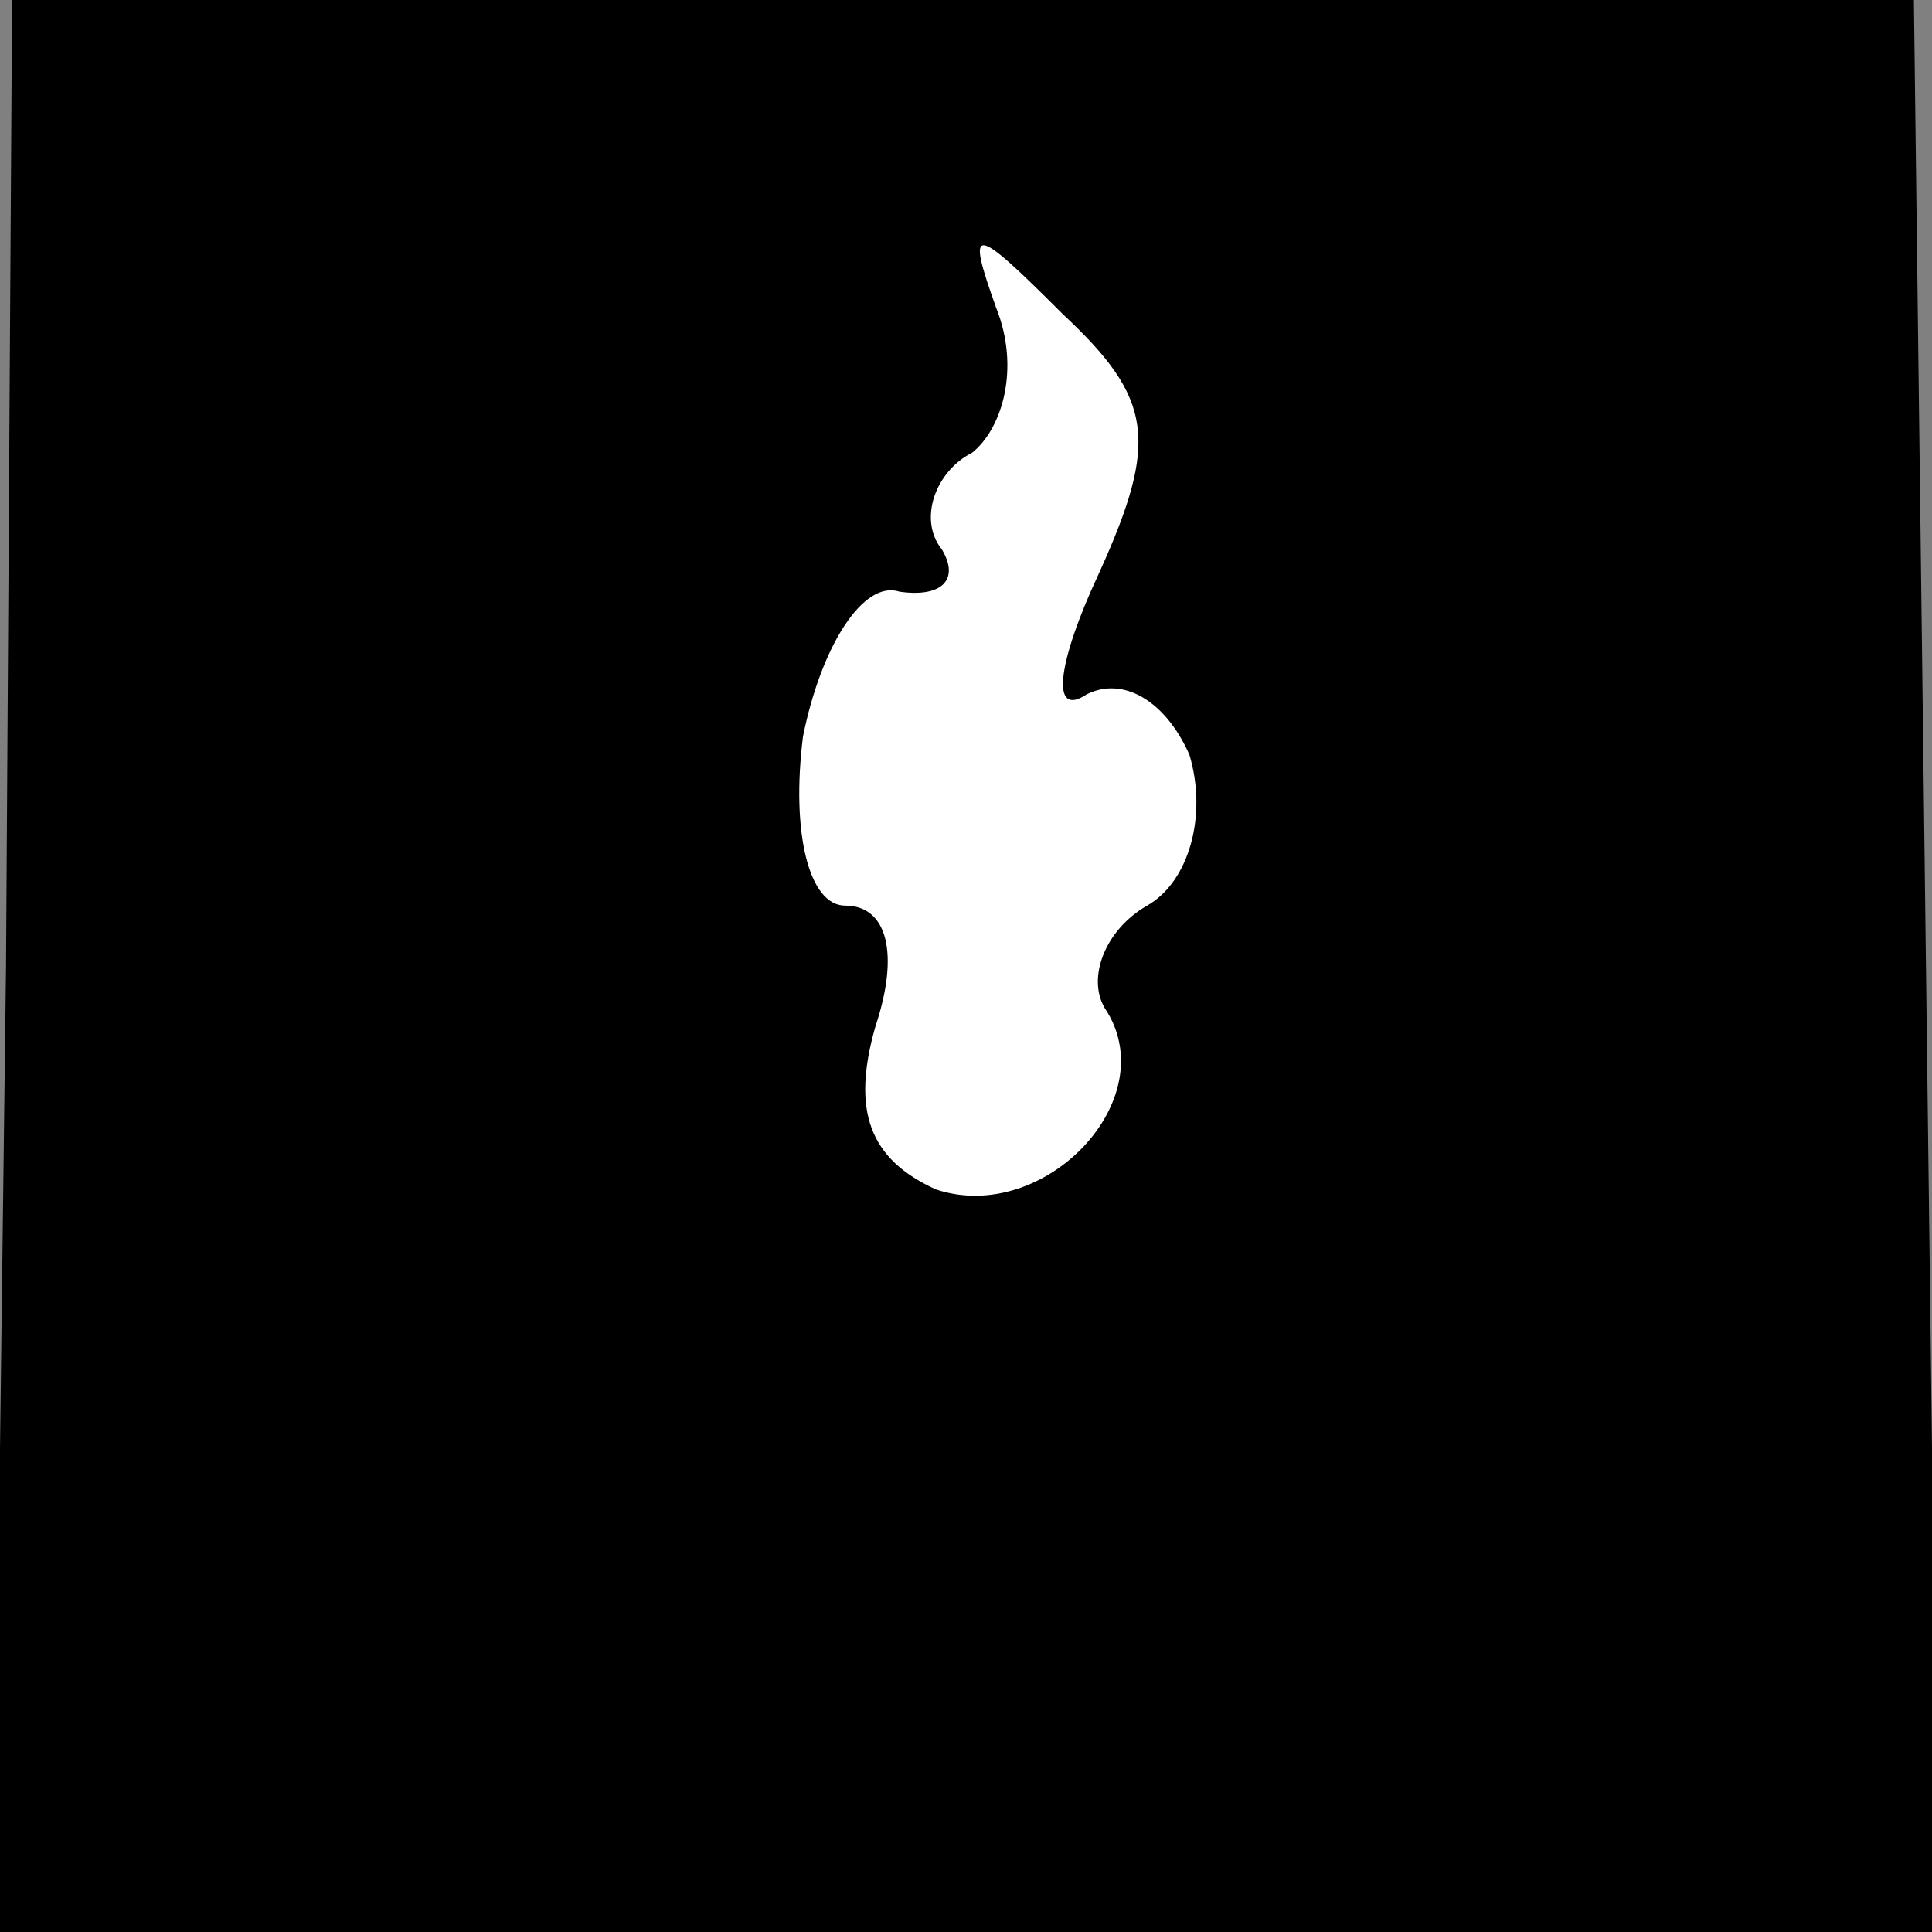 <?xml version="1.0" standalone="no"?>
<!DOCTYPE svg PUBLIC "-//W3C//DTD SVG 20010904//EN"
 "http://www.w3.org/TR/2001/REC-SVG-20010904/DTD/svg10.dtd">
<svg version="1.0" xmlns="http://www.w3.org/2000/svg"
 width="32pt" height="32pt" viewBox="0 0 32 32"
 preserveAspectRatio="xMidYMid meet">
<rect x="0" y="0" width="32" height="32" fill="#808080" stroke="none"/>
<g transform="translate(0,32) scale(0.1,-0.1)"
fill="#000000" stroke="none">
<path fill="#000000" stroke="none" d="M1 160 l-2 -160 161 0 161 0 -2 160 -2
160 -157 0 -158 0 -1 -160z"/>
<path fill="#ffffff" stroke="none" d="M182 225 c-7 -15 -8 -24 -2 -20 6 3 13
-1 17 -10 3 -10 0 -21 -7 -25 -7 -4 -10 -12 -7 -17 10 -15 -10 -36 -28 -30
-11 5 -14 13 -10 27 4 12 2 20 -5 20 -6 0 -9 12 -7 28 3 15 10 26 16 24 7 -1
10 2 7 7 -4 5 -1 13 5 16 5 4 8 14 4 24 -5 14 -4 14 11 -1 15 -14 16 -21 6
-43z"/>
</g>
</svg>
